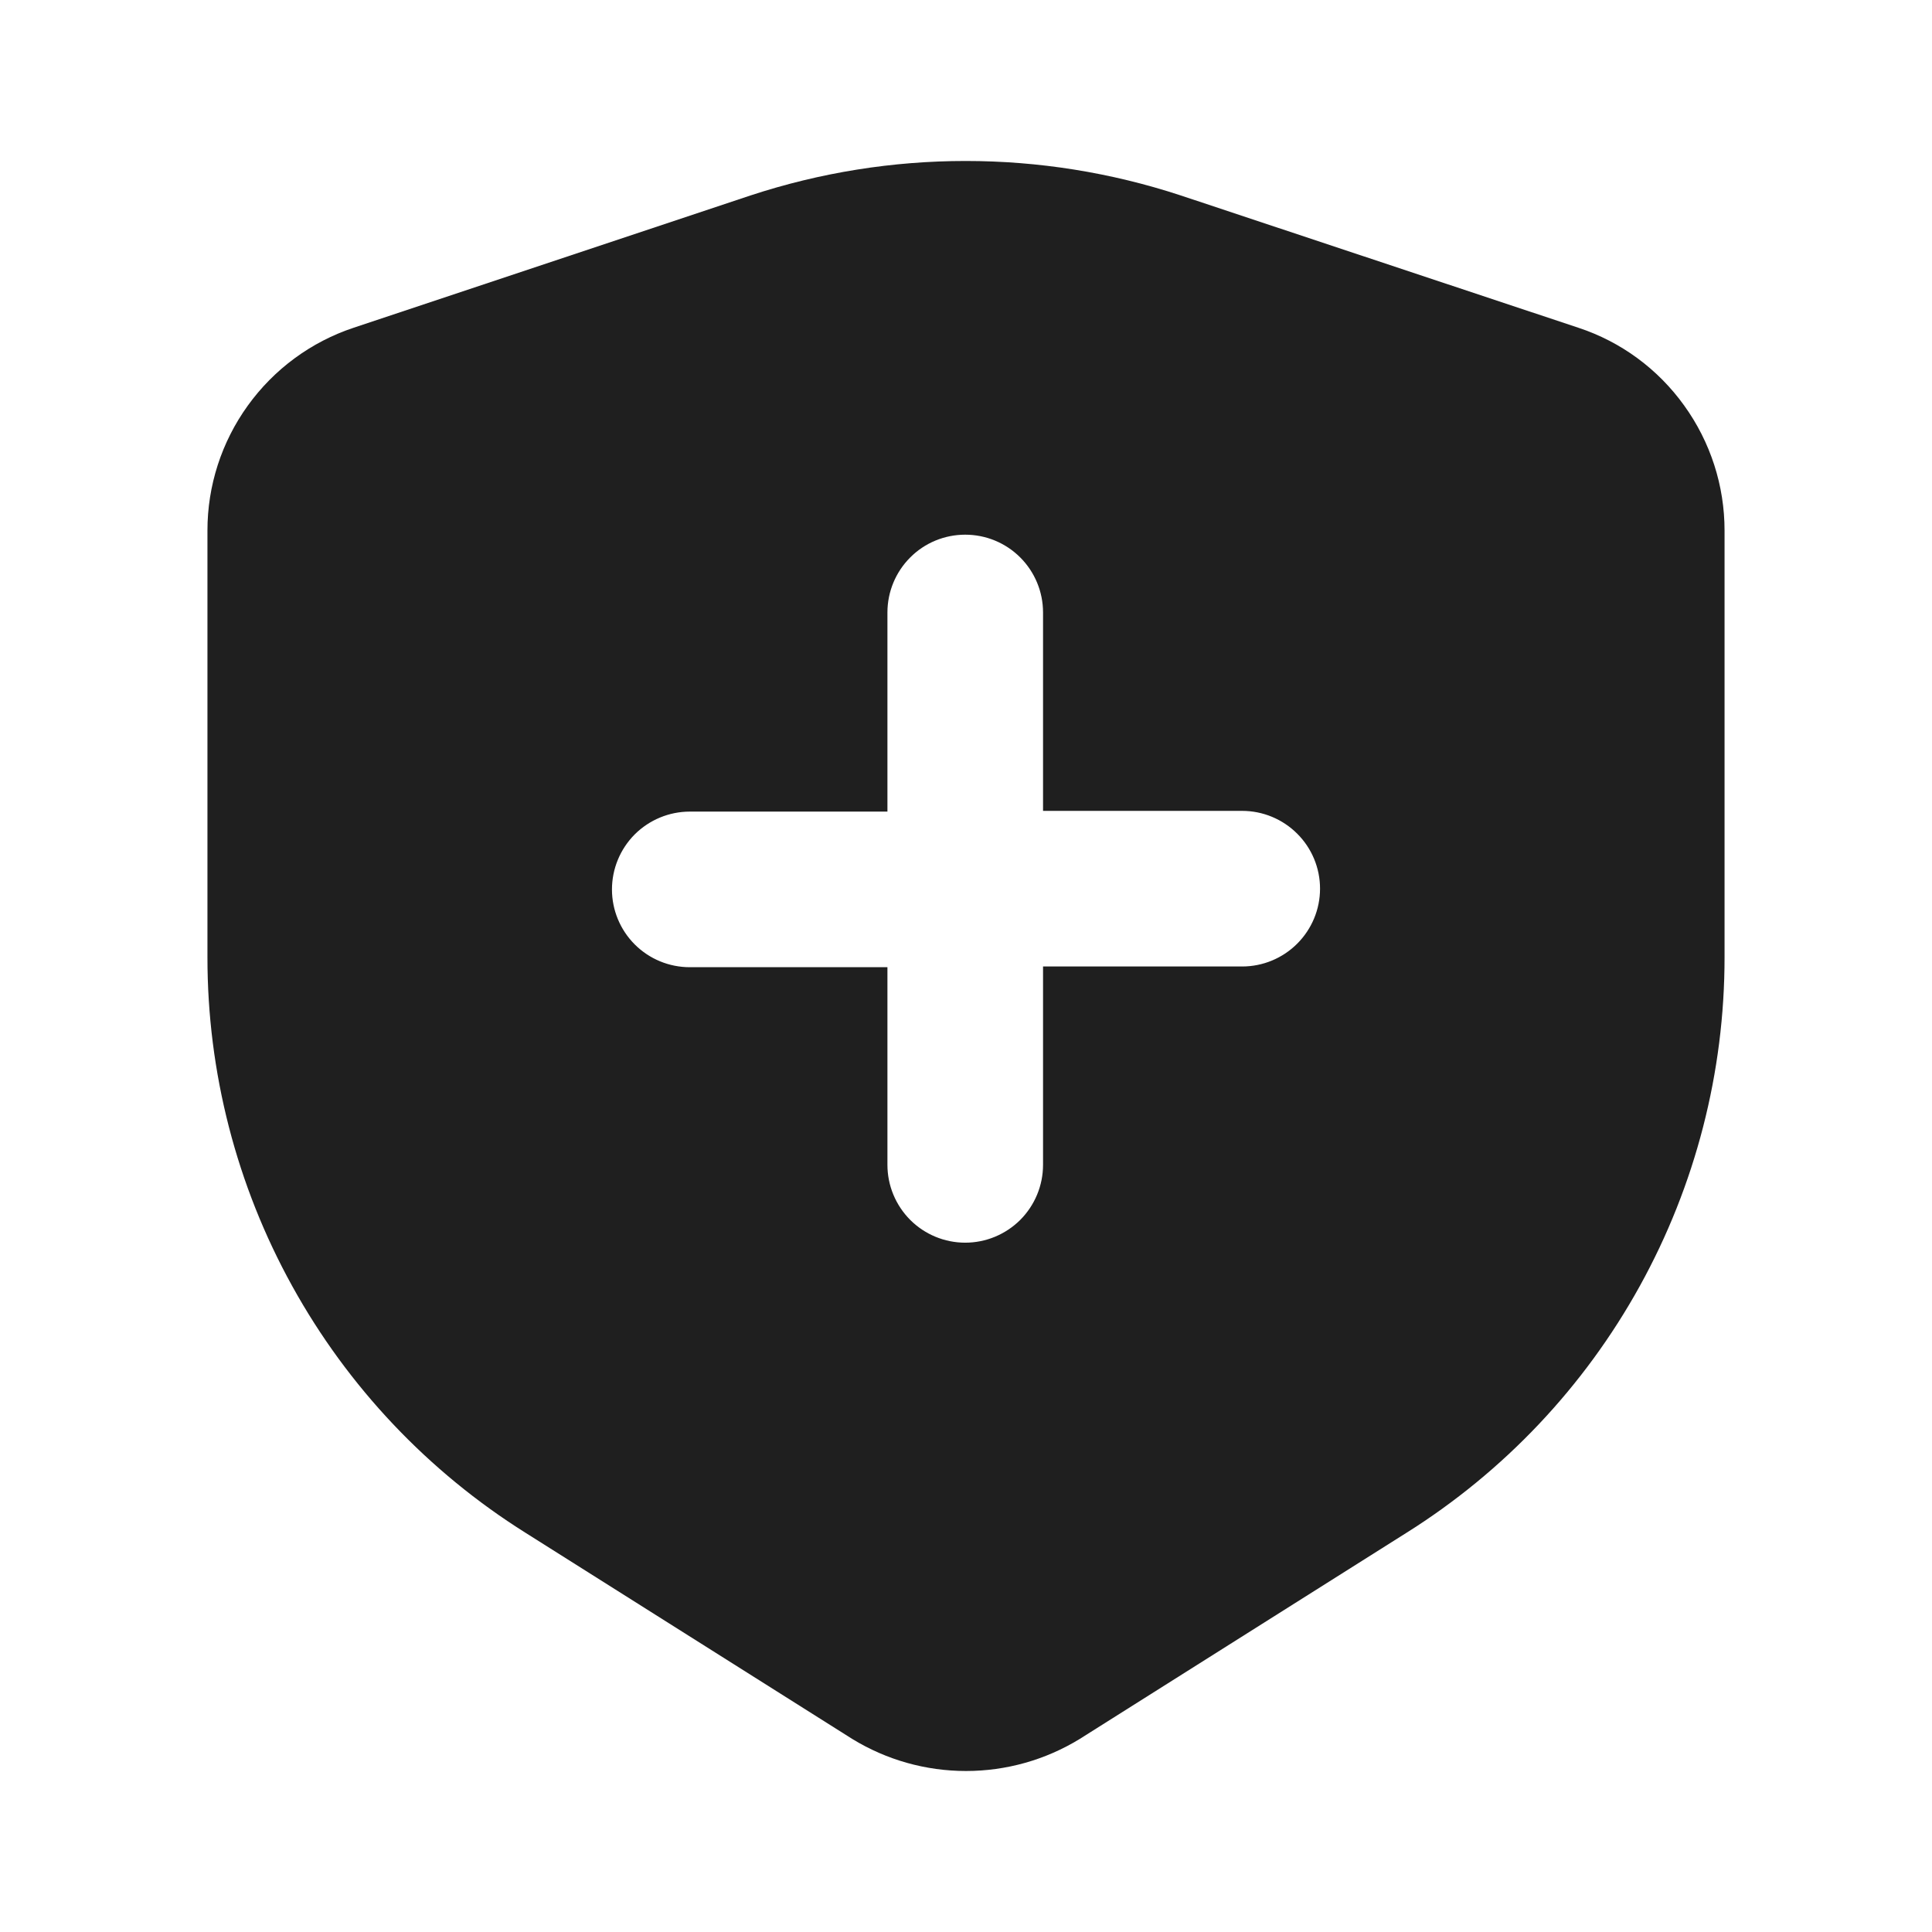 <svg width="24" height="24" viewBox="0 0 24 24" fill="none" xmlns="http://www.w3.org/2000/svg">
<path d="M20.921 5.037C20.596 4.584 20.136 4.245 19.606 4.071L14.668 2.428C12.932 1.857 11.059 1.857 9.323 2.428L4.394 4.071C3.864 4.247 3.404 4.586 3.078 5.039C2.752 5.491 2.576 6.035 2.577 6.593V11.89C2.576 13.319 2.938 14.725 3.63 15.976C4.321 17.227 5.319 18.282 6.53 19.042L10.589 21.603C11.014 21.863 11.502 22 12 22C12.498 22 12.986 21.863 13.411 21.603L17.47 19.042C18.681 18.282 19.679 17.227 20.37 15.976C21.062 14.725 21.424 13.319 21.423 11.89V6.593C21.424 6.035 21.248 5.49 20.921 5.037ZM15.431 12.006H12.957V14.47C12.957 14.727 12.855 14.972 12.674 15.154C12.492 15.335 12.247 15.437 11.99 15.437C11.734 15.437 11.488 15.335 11.307 15.154C11.126 14.972 11.024 14.727 11.024 14.47V12.015H8.569C8.313 12.015 8.067 11.914 7.885 11.732C7.704 11.551 7.602 11.305 7.602 11.049C7.602 10.793 7.704 10.547 7.885 10.365C8.067 10.184 8.313 10.082 8.569 10.082H11.024V7.608C11.024 7.352 11.126 7.106 11.307 6.925C11.488 6.743 11.734 6.642 11.99 6.642C12.247 6.642 12.492 6.743 12.674 6.925C12.855 7.106 12.957 7.352 12.957 7.608V10.073H15.431C15.687 10.073 15.933 10.175 16.114 10.356C16.296 10.537 16.398 10.783 16.398 11.039C16.398 11.296 16.296 11.541 16.114 11.723C15.933 11.904 15.687 12.006 15.431 12.006Z" fill="#1F1F1F"/>
</svg>
